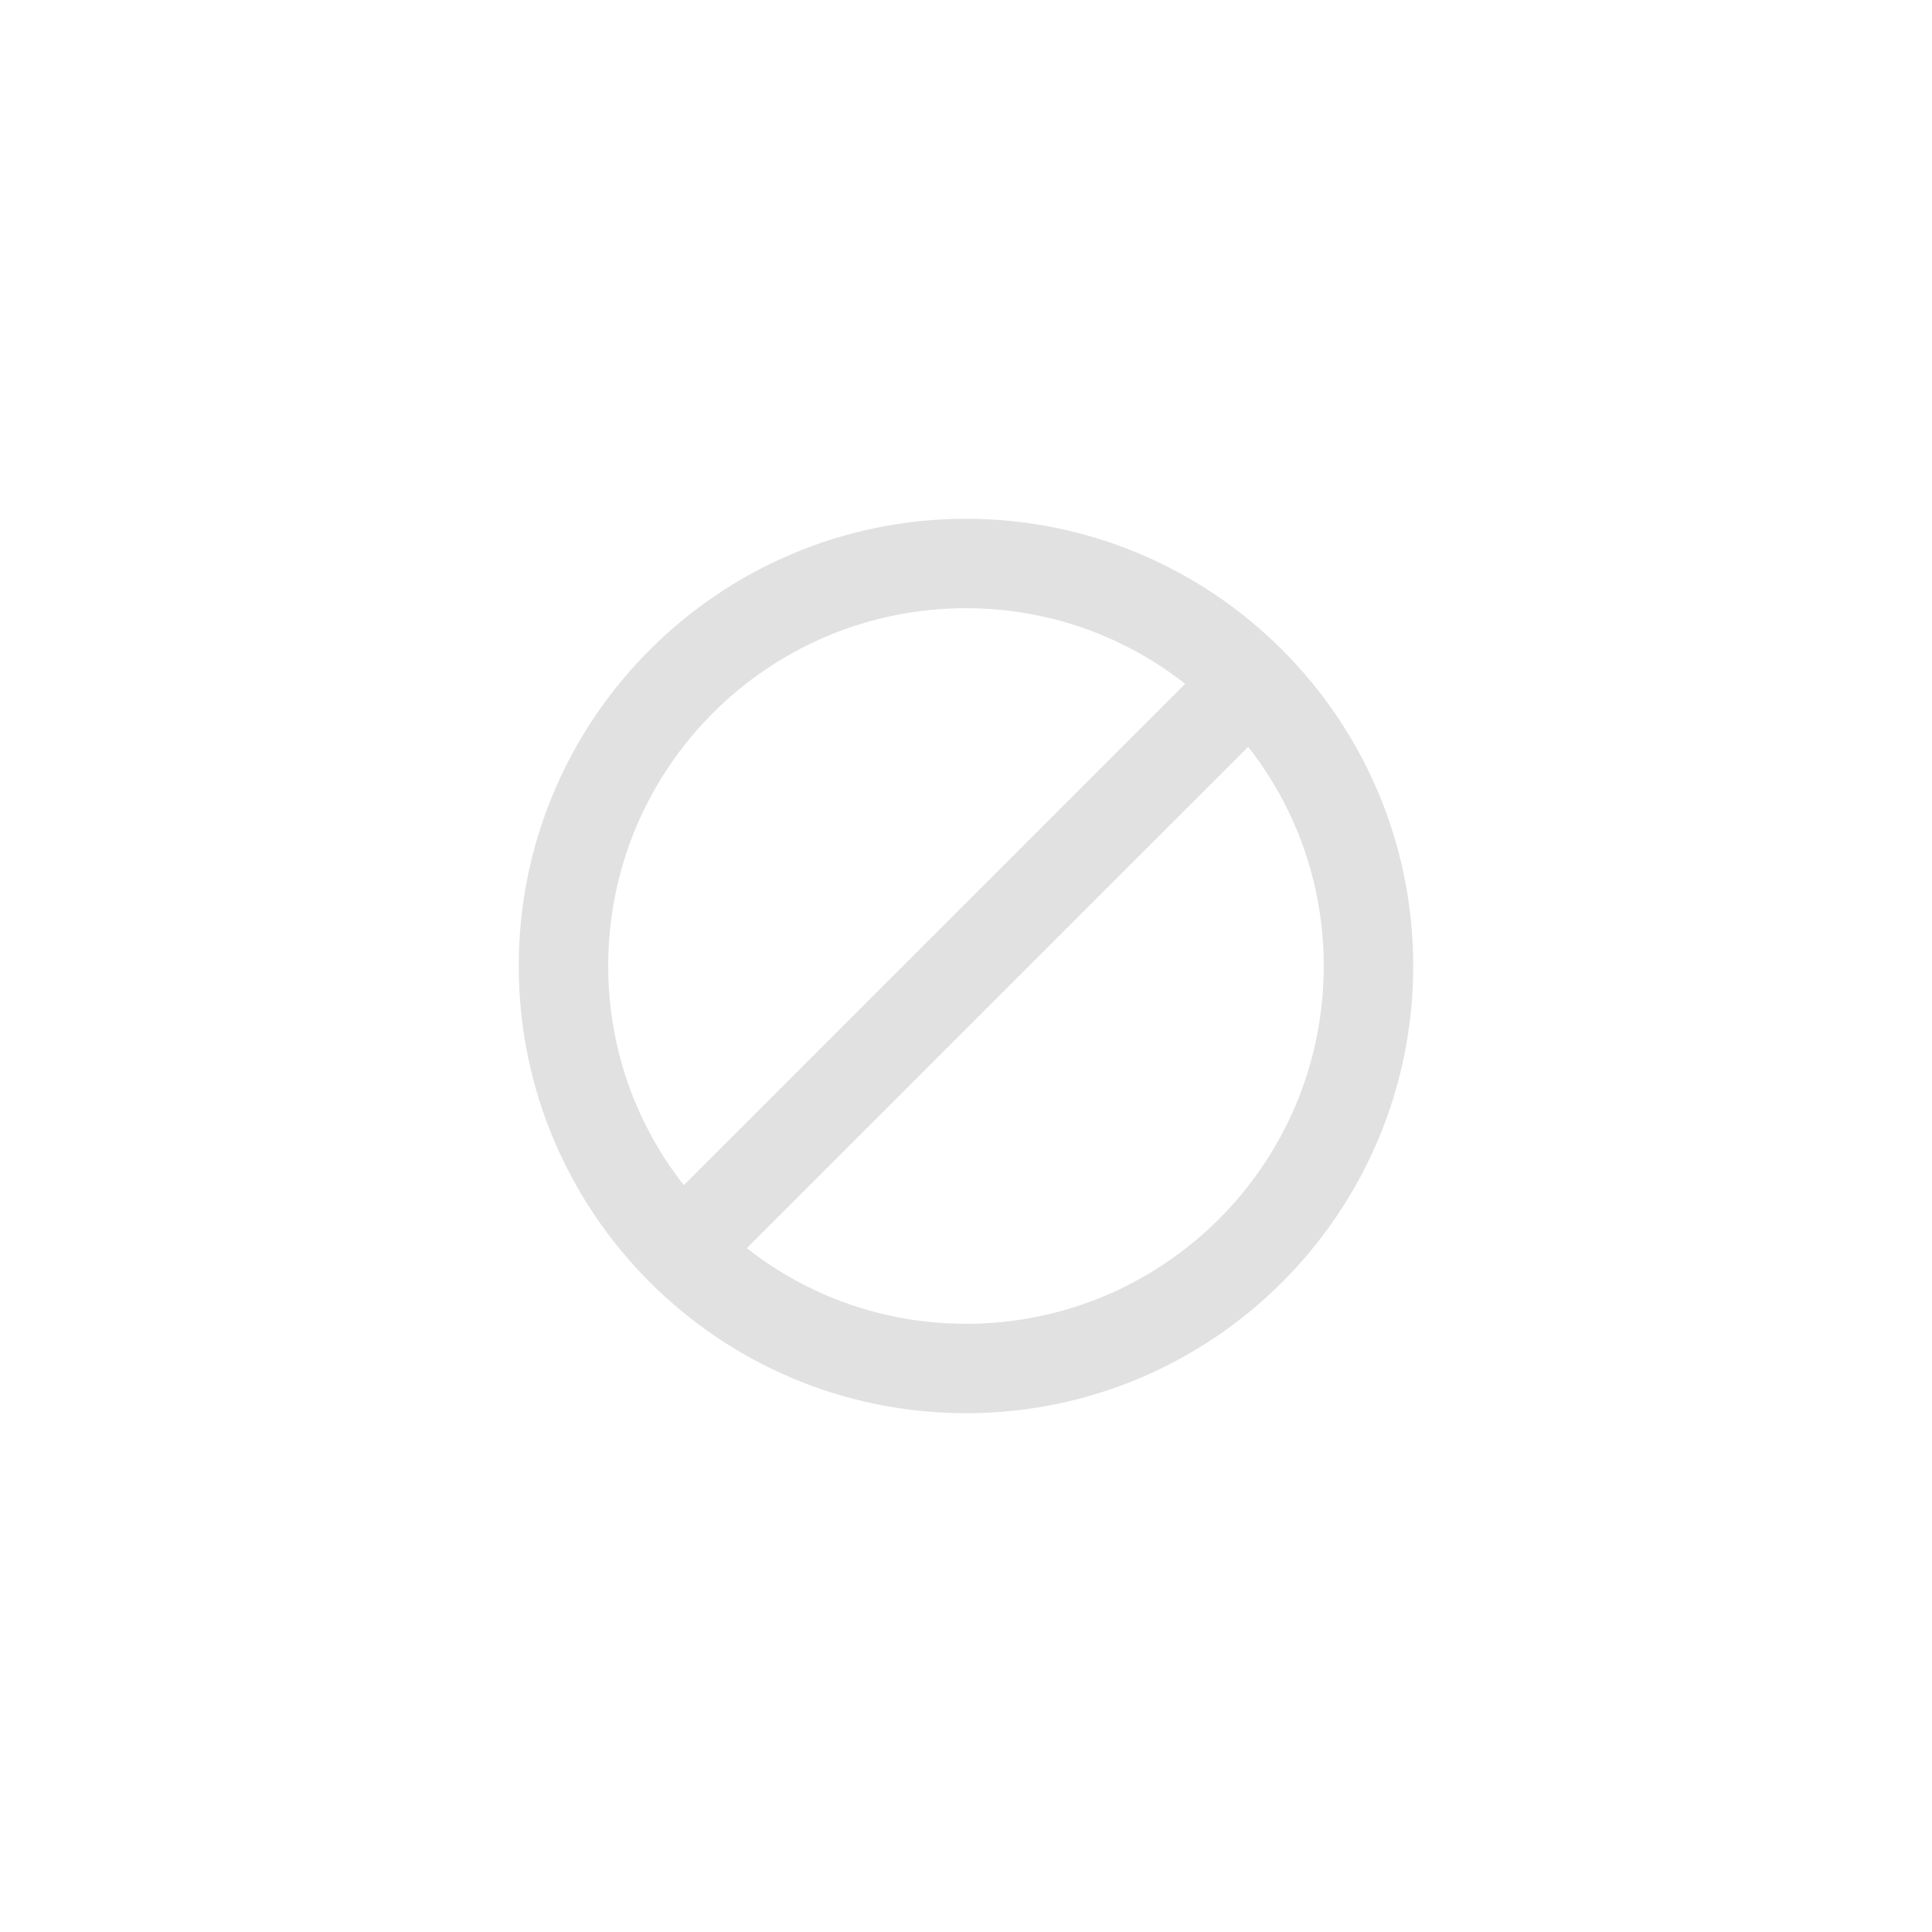 <svg width="36" height="36" viewBox="0 0 36 36" fill="none" xmlns="http://www.w3.org/2000/svg">
<g opacity="0.12">
<path d="M18 9.667C13.4 9.667 9.666 13.4 9.666 18C9.666 22.6 13.4 26.333 18 26.333C22.6 26.333 26.333 22.6 26.333 18C26.333 13.4 22.6 9.667 18 9.667ZM11.333 18C11.333 14.317 14.316 11.333 18 11.333C19.541 11.333 20.958 11.858 22.083 12.742L12.742 22.083C11.858 20.958 11.333 19.542 11.333 18ZM18 24.667C16.458 24.667 15.041 24.142 13.916 23.258L23.258 13.917C24.142 15.042 24.666 16.458 24.666 18C24.666 21.683 21.683 24.667 18 24.667Z" fill="currentColor"/>
</g>
</svg>
